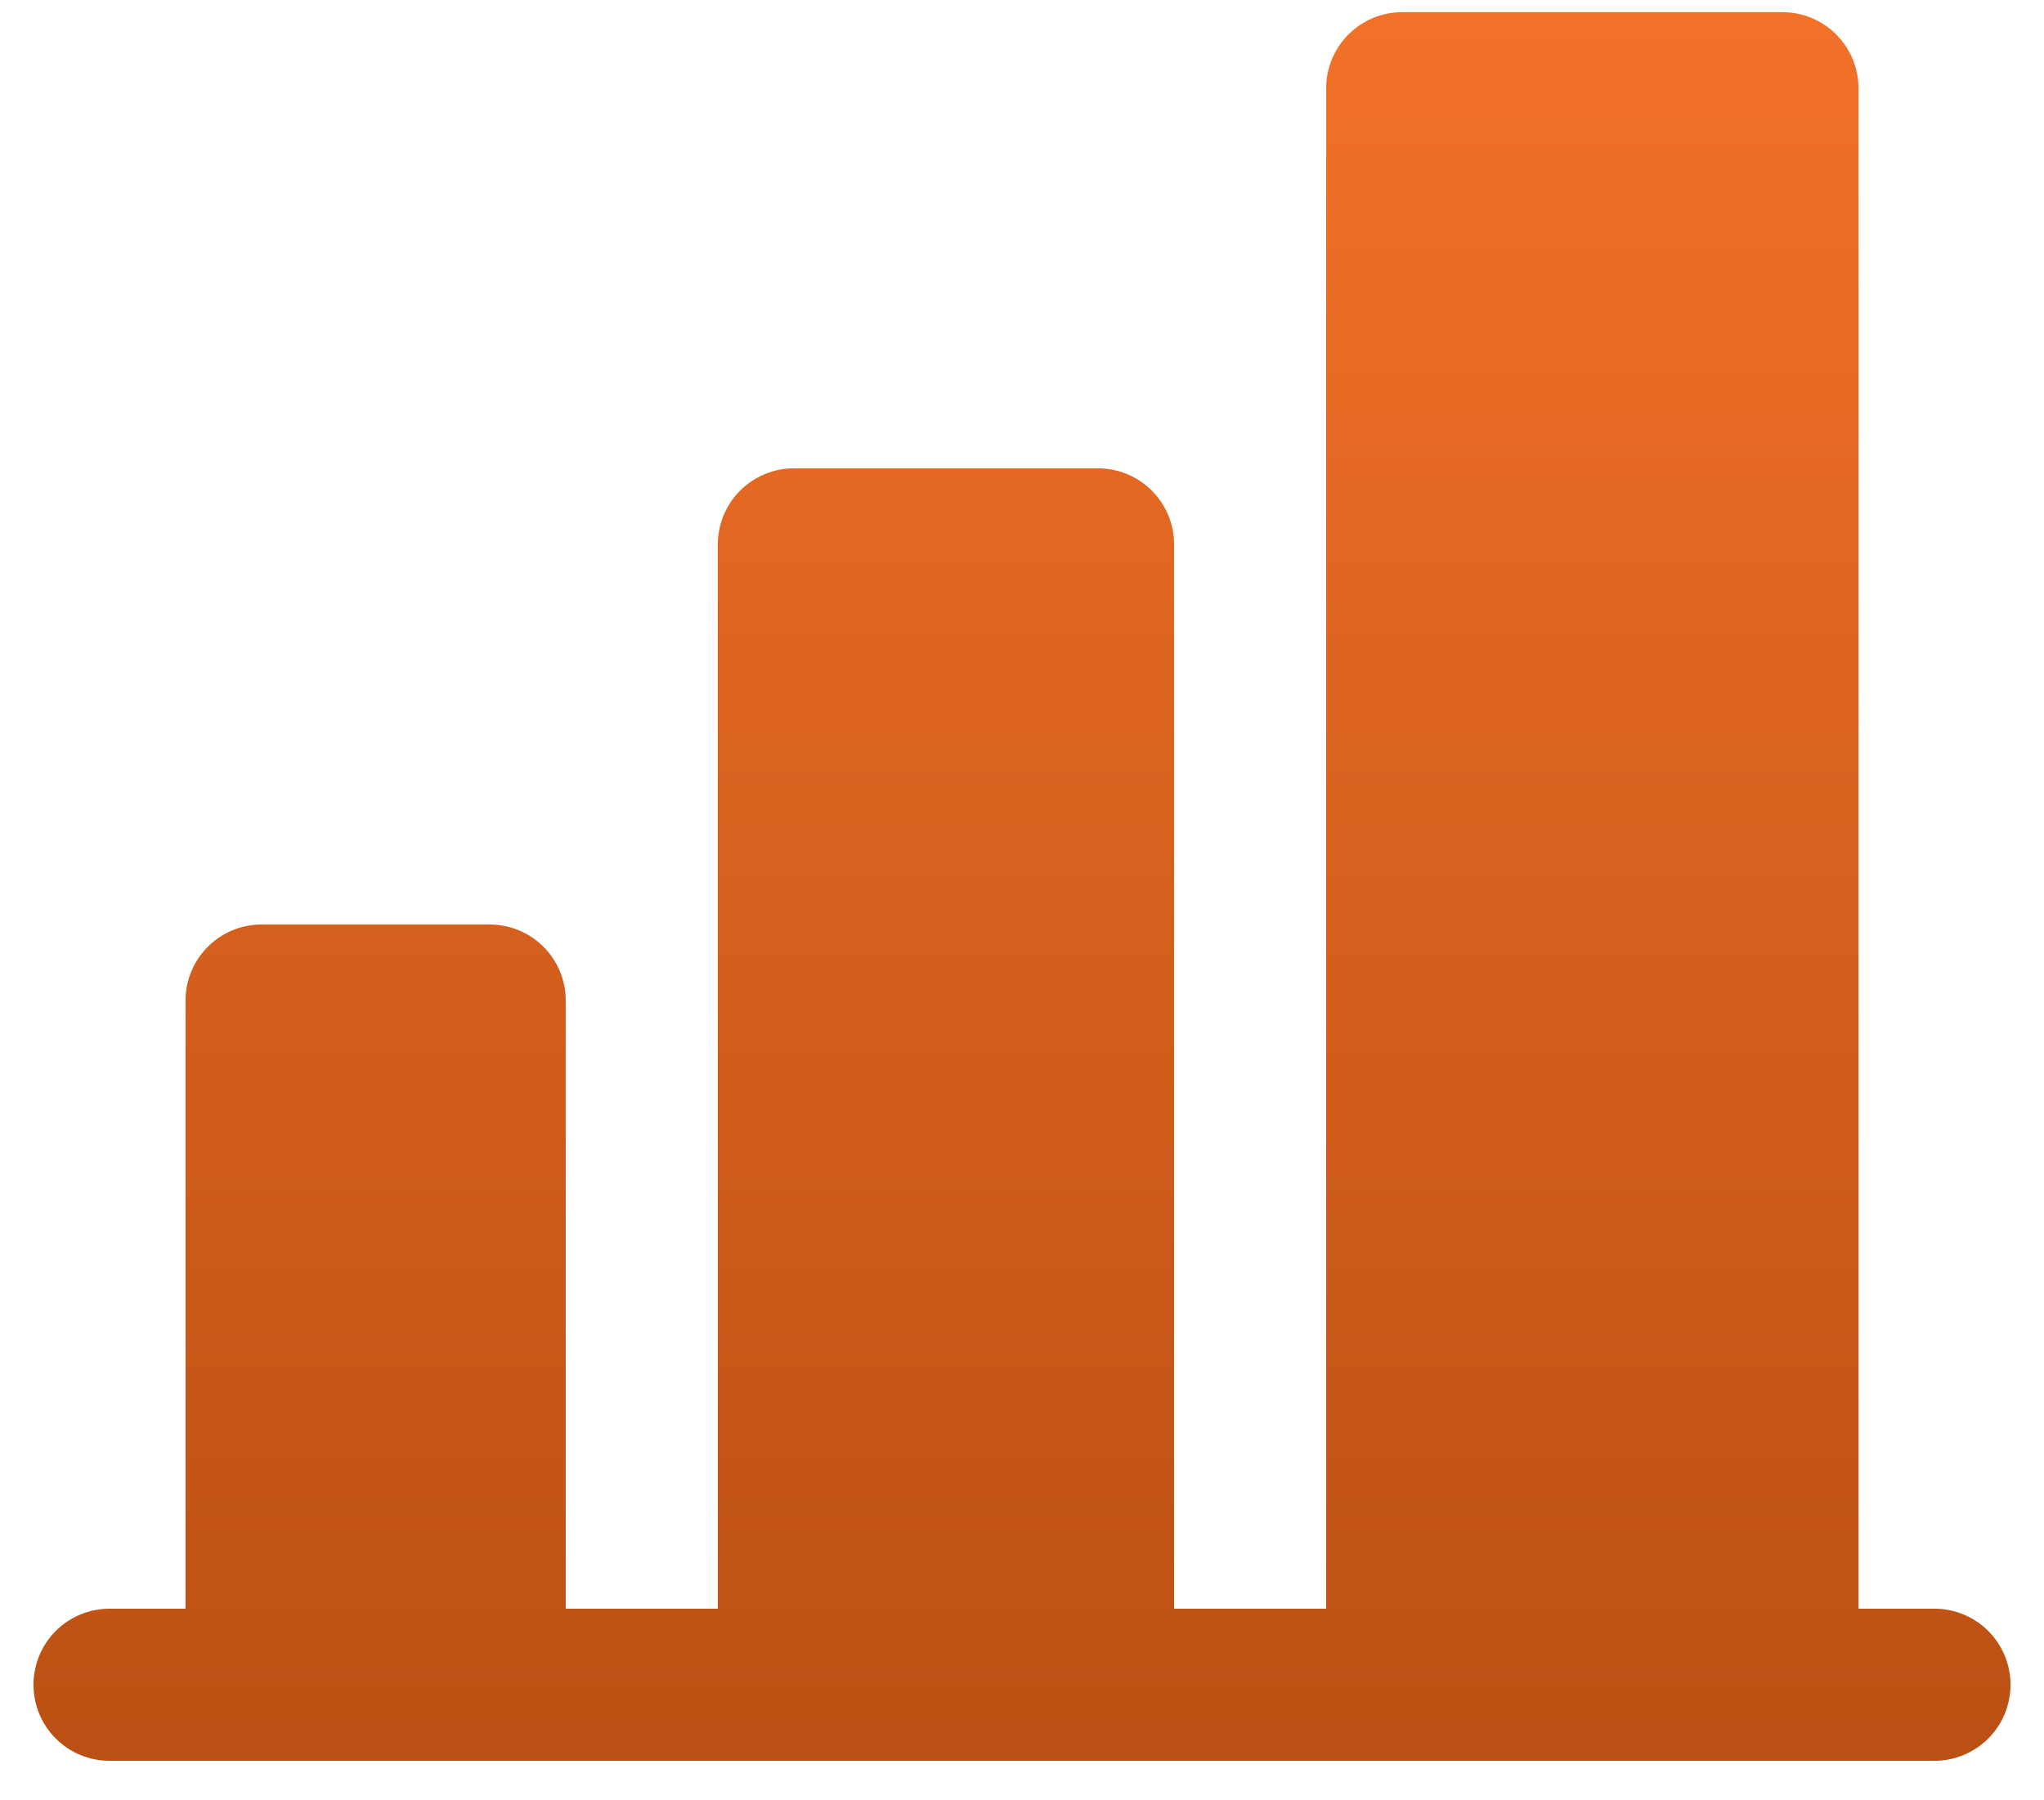 <svg width="42" height="37" viewBox="0 0 42 37" fill="none" xmlns="http://www.w3.org/2000/svg">
<path d="M41.312 34.625C41.312 35.039 41.148 35.437 40.855 35.73C40.562 36.023 40.164 36.188 39.75 36.188H2.25C1.836 36.188 1.438 36.023 1.145 35.73C0.852 35.437 0.688 35.039 0.688 34.625C0.688 34.211 0.852 33.813 1.145 33.52C1.438 33.227 1.836 33.062 2.25 33.062H3.812V20.562C3.812 20.148 3.977 19.751 4.27 19.458C4.563 19.165 4.961 19 5.375 19H10.062C10.477 19 10.874 19.165 11.167 19.458C11.46 19.751 11.625 20.148 11.625 20.562V33.062H14.75V11.188C14.75 10.773 14.915 10.376 15.208 10.083C15.501 9.79 15.898 9.625 16.312 9.625H22.562C22.977 9.625 23.374 9.79 23.667 10.083C23.96 10.376 24.125 10.773 24.125 11.188V33.062H27.25V1.812C27.25 1.398 27.415 1.001 27.708 0.708C28.001 0.415 28.398 0.25 28.812 0.25H36.625C37.039 0.25 37.437 0.415 37.73 0.708C38.023 1.001 38.188 1.398 38.188 1.812V33.062H39.75C40.164 33.062 40.562 33.227 40.855 33.52C41.148 33.813 41.312 34.211 41.312 34.625Z" fill="url(#paint0_linear_30_35334)"/>
<defs>
<linearGradient id="paint0_linear_30_35334" x1="21" y1="0.25" x2="21" y2="52.035" gradientUnits="userSpaceOnUse">
<stop stop-color="#F27129"/>
<stop offset="1" stop-color="#A3410A"/>
</linearGradient>
</defs>
</svg>
